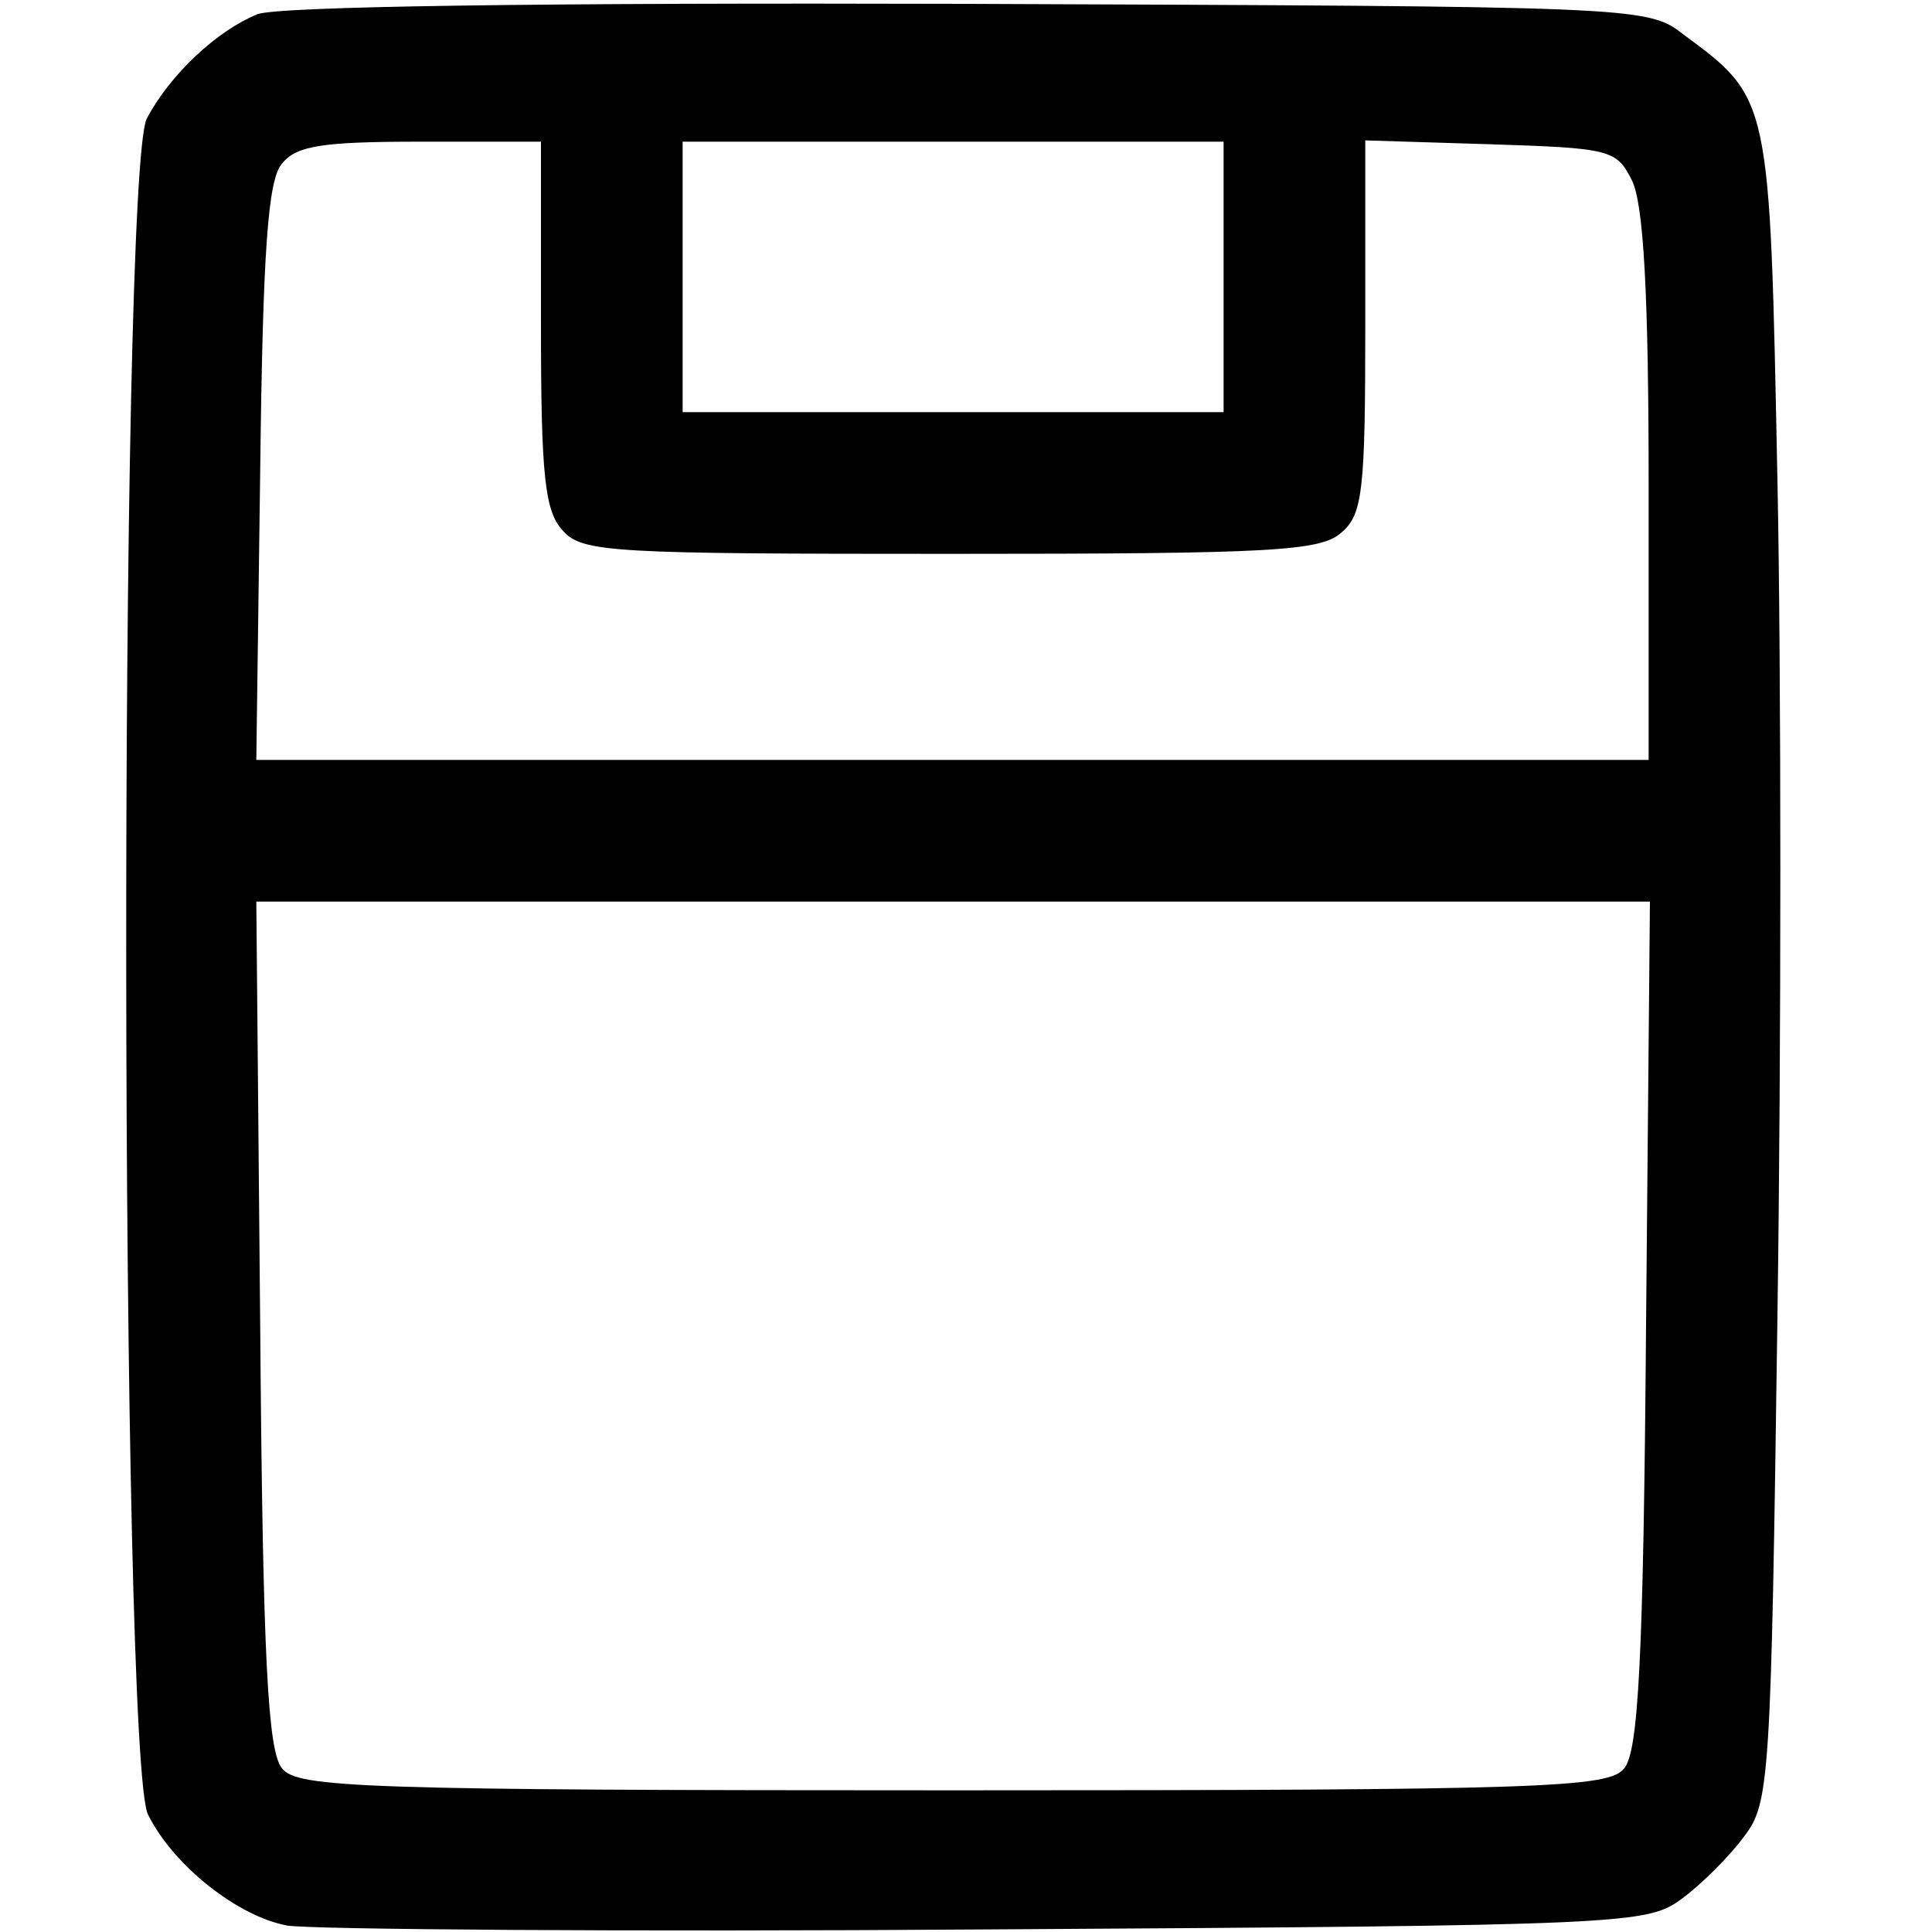 <svg version="1.0" xmlns="http://www.w3.org/2000/svg"
 width="150pt" height="150pt" viewBox="0 0 150 150"
 preserveAspectRatio="xMidYMid meet">

<g transform="translate(0,150) scale(0.1,-0.1)"
fill="#000000" stroke="none">
<path d="M200 1489 c-32 -13 -68 -47 -86 -81 -22 -42 -21 -1276 1 -1317 20
-40 70 -79 108 -86 18 -3 262 -5 544 -3 499 3 512 4 539 24 15 11 37 33 48 48
20 26 21 43 26 404 3 207 3 499 0 649 -6 299 -5 296 -74 347 -27 21 -39 21
-554 23 -337 1 -536 -2 -552 -8z m220 -241 c0 -118 3 -145 17 -160 15 -17 38
-18 301 -18 252 0 288 2 304 17 16 14 18 33 18 160 l0 144 97 -3 c93 -3 98 -4
110 -28 9 -18 13 -87 13 -237 l0 -213 -541 0 -540 0 3 223 c2 172 6 228 17
240 11 14 32 17 107 17 l94 0 0 -142z m530 37 l0 -105 -210 0 -210 0 0 105 0
105 210 0 210 0 0 -105z m328 -813 c-2 -261 -6 -332 -17 -345 -12 -15 -61 -17
-521 -17 -460 0 -509 2 -521 17 -11 13 -15 84 -17 345 l-3 328 541 0 541 0 -3
-328z"/>
</g>
</svg>